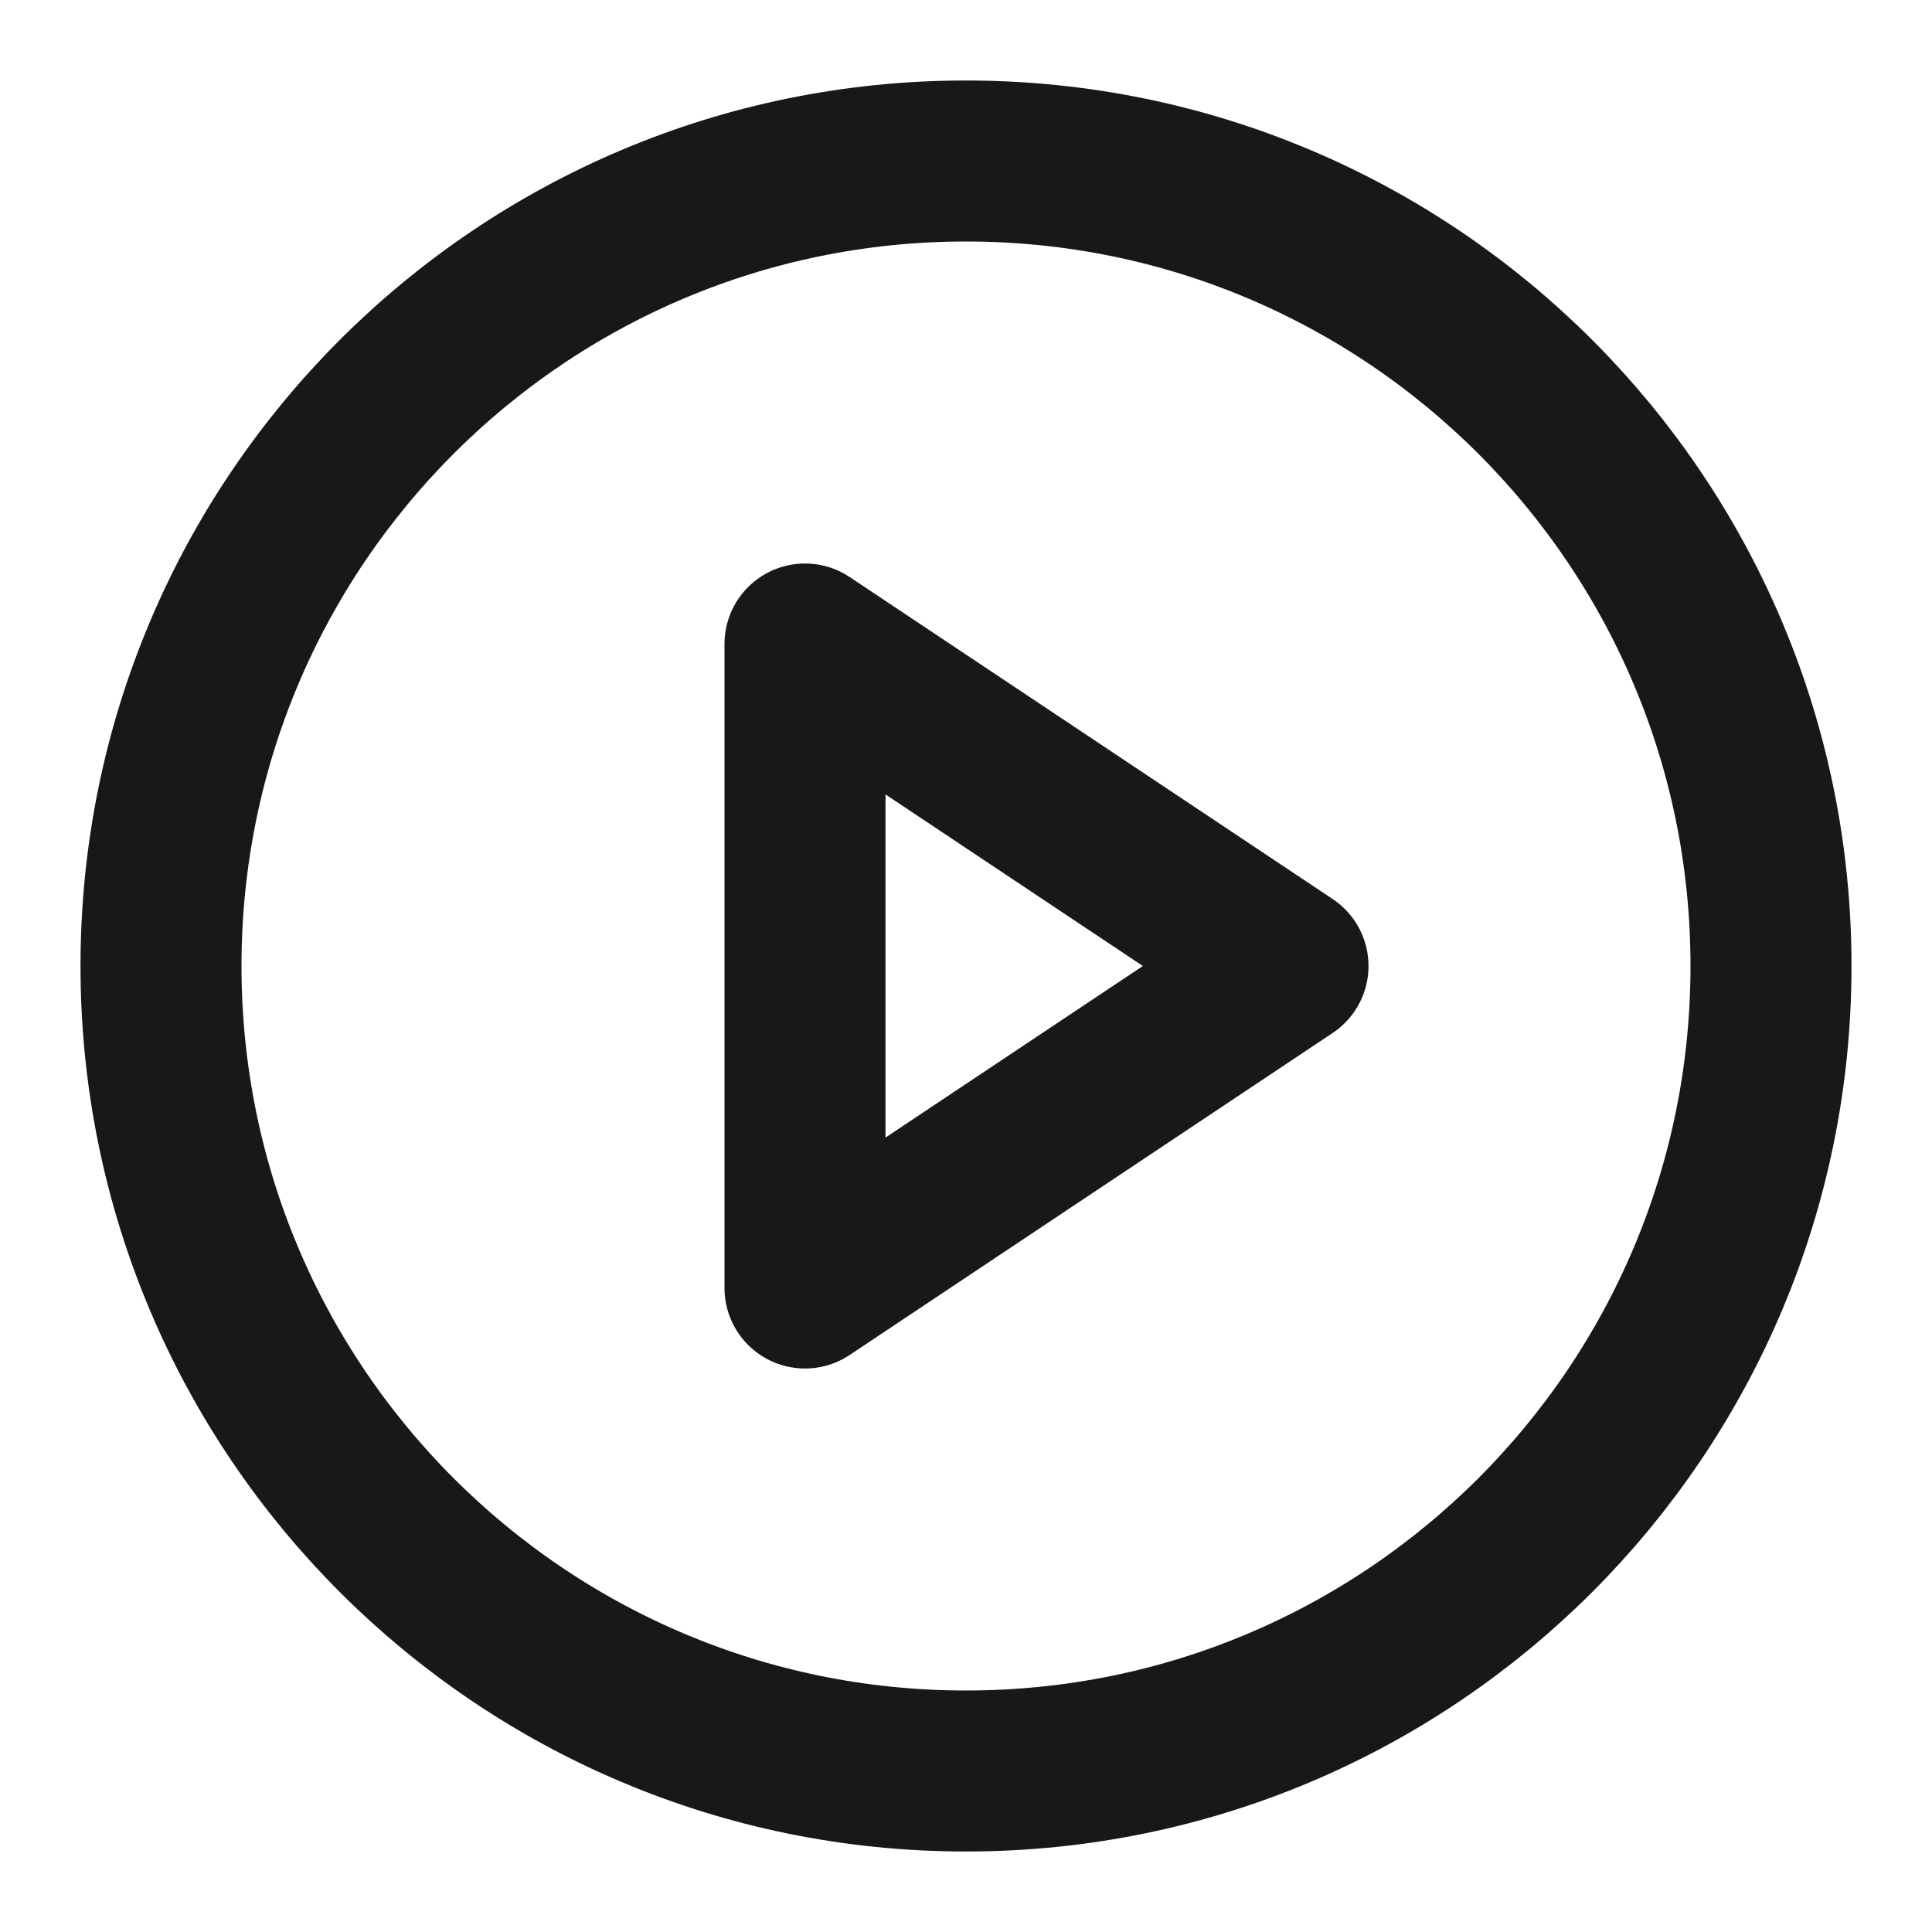 <svg width="24" height="24" viewBox="0 0 24 24" fill="none" xmlns="http://www.w3.org/2000/svg">
<path d="M12 22C17.523 22 22 17.523 22 12C22 6.477 17.523 2 12 2C6.477 2 2 6.477 2 12C2 17.523 6.477 22 12 22Z" stroke="#18181B" stroke-width="2" stroke-linecap="round" stroke-linejoin="round"/>
<path d="M10 8L16 12L10 16V8Z" stroke="#18181B" stroke-width="2" stroke-linecap="round" stroke-linejoin="round"/>
</svg>
